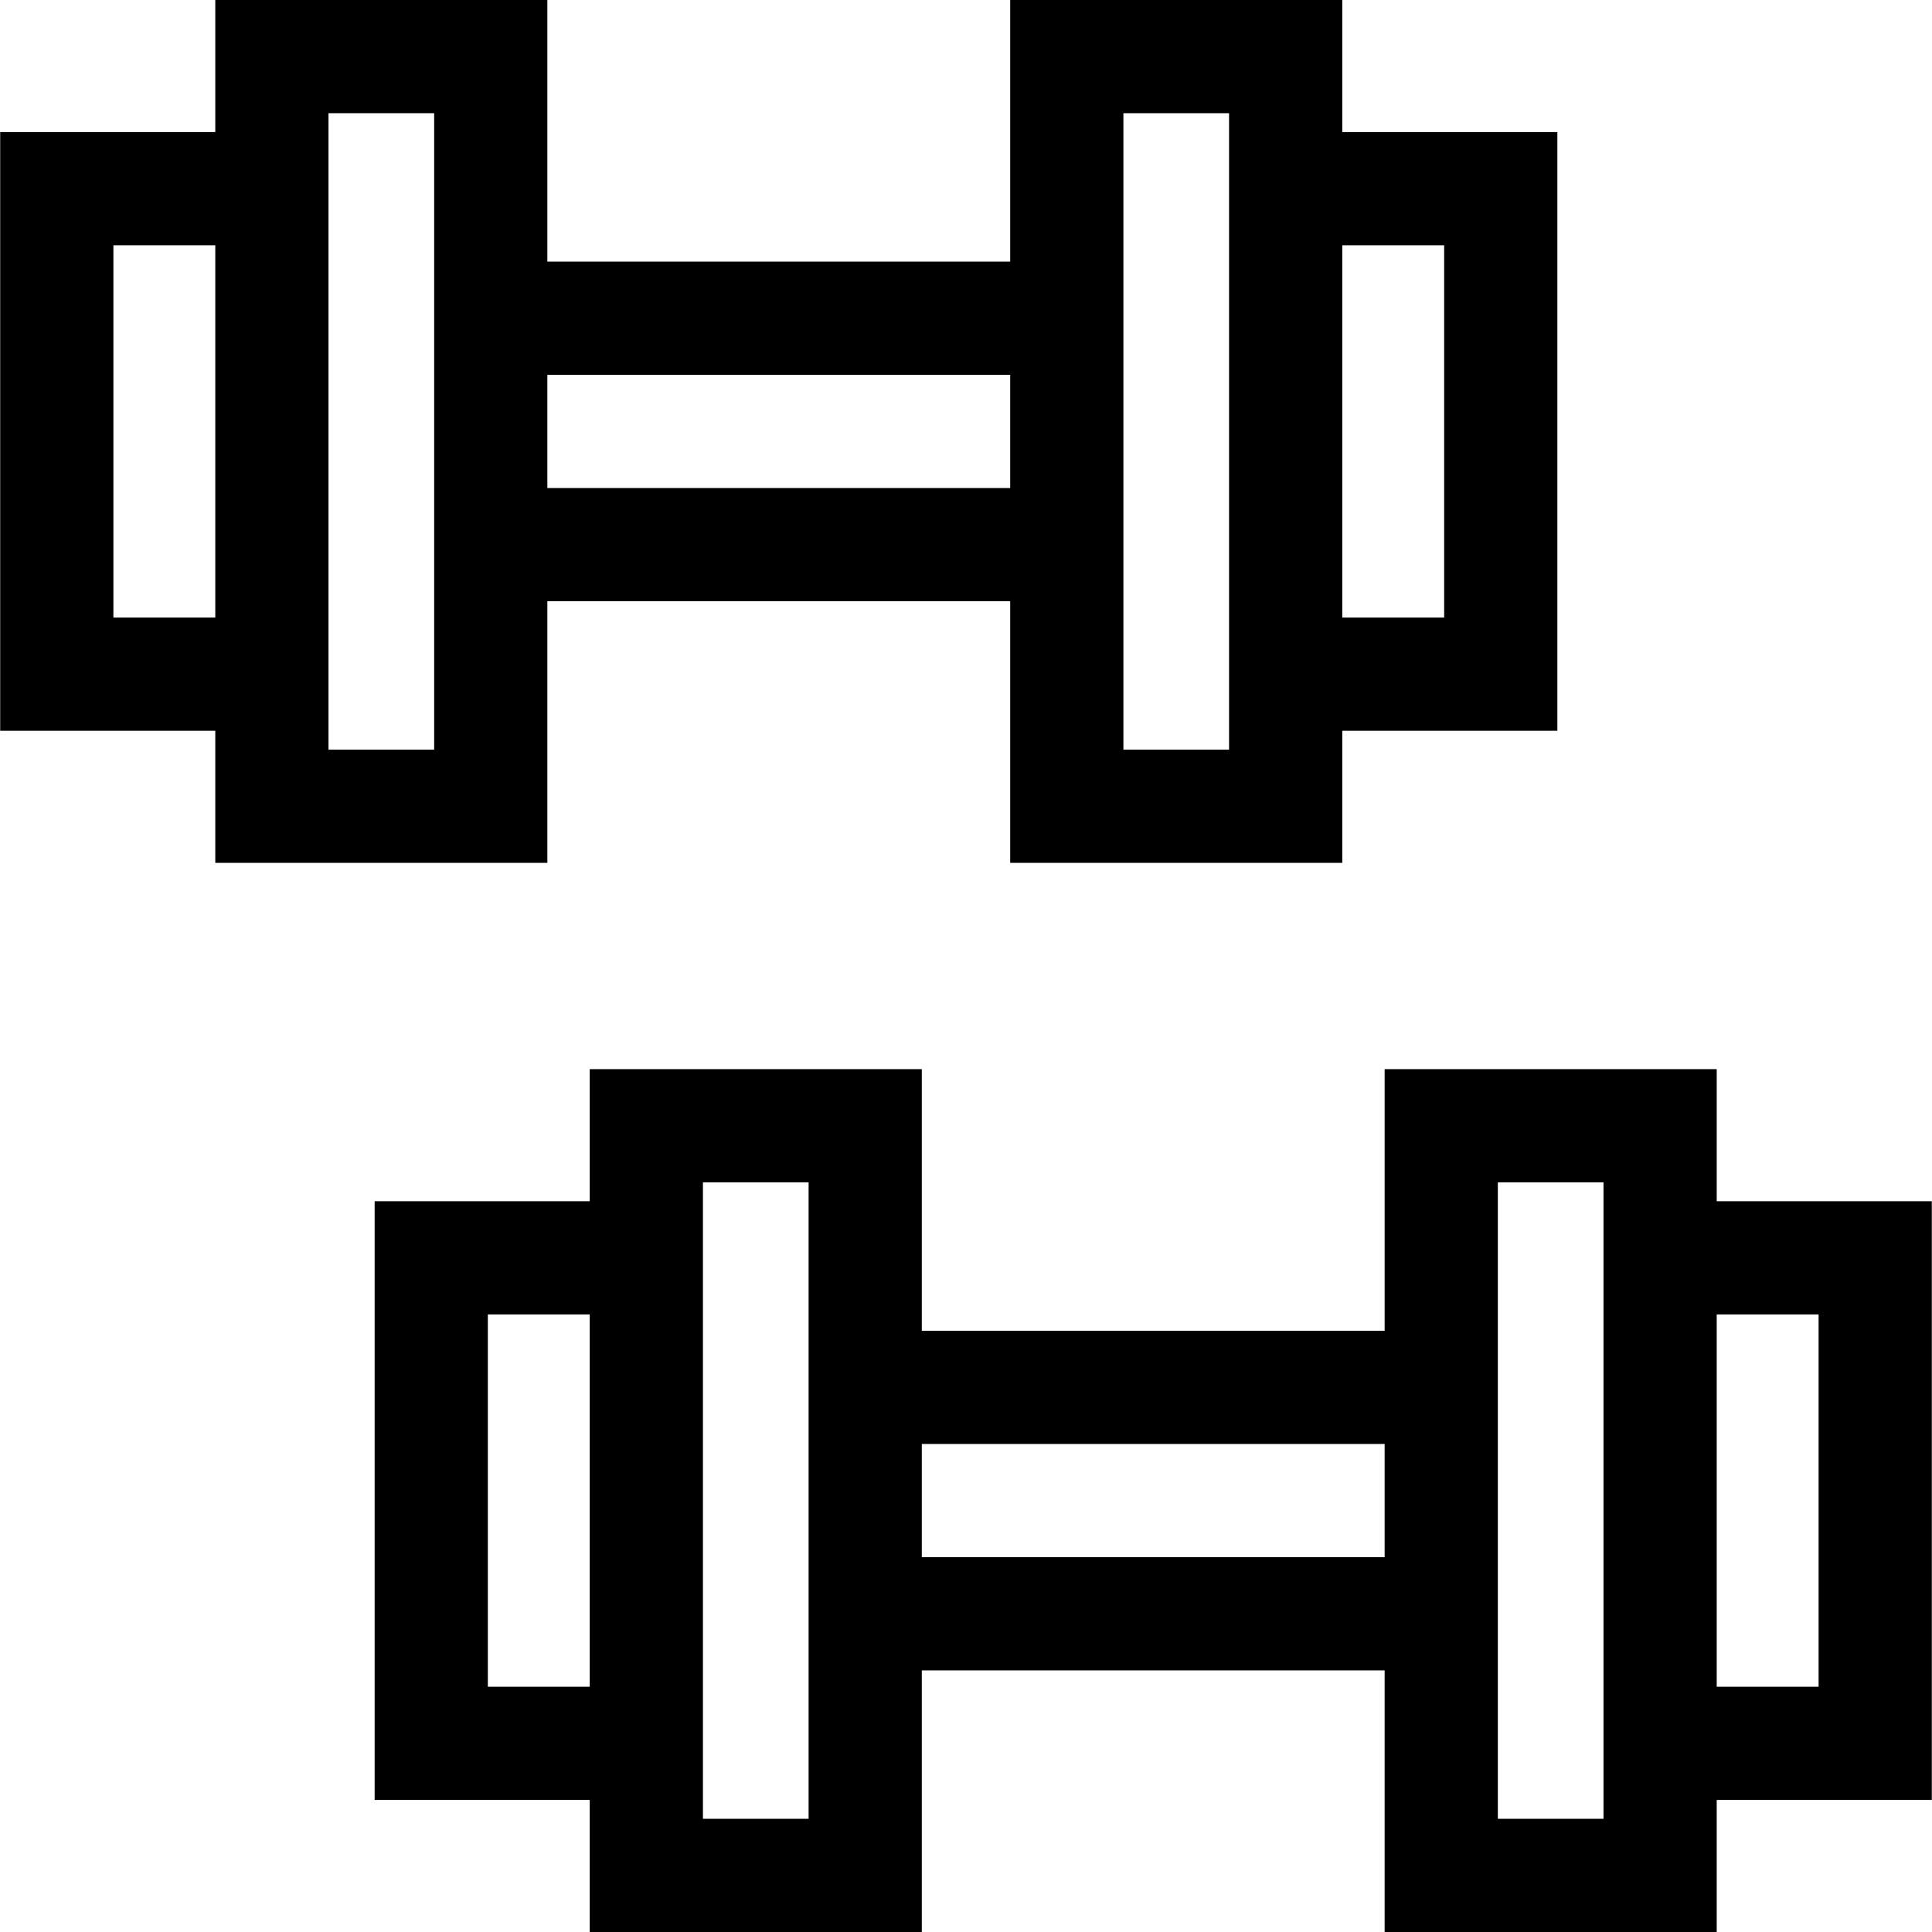 <svg id="Capa_1" enable-background="new 0 0 512.01 512.01" height="512" viewBox="0 0 512.01 512.01" width="512" xmlns="http://www.w3.org/2000/svg"><path d="m145.059 228.67v-69.333h122.658v69.333h88.004v-35.003h57.003v-158.664h-57.003v-35.003h-88.004v69.333h-122.658v-69.333h-88.004v35.003h-57.003v158.664h57.003v35.003zm237.666-163.667v98.664h-27.003v-98.664zm-57.004 133.667h-28.004v-168.67h28.004zm-58.004-99.337v30.004h-122.658v-30.004zm-180.662-69.333h28.004v168.67h-28.004zm-57.003 133.667v-98.664h27.003v98.664z"/><path d="m511.958 318.343h-57.003v-35.002h-88.004v69.333h-122.659v-69.333h-88.004v35.002h-57.003v158.665h57.003v35.002h88.004v-69.333h122.658v69.333h88.004v-35.002h57.003v-158.665zm-382.673 128.665v-98.665h27.003v98.665zm57.004-133.667h28.004v168.669h-28.004zm58.003 99.336v-30.003h122.658v30.003zm180.663 69.333h-28.004v-168.669h28.004zm57.003-35.002h-27.003v-98.665h27.003z"/></svg>